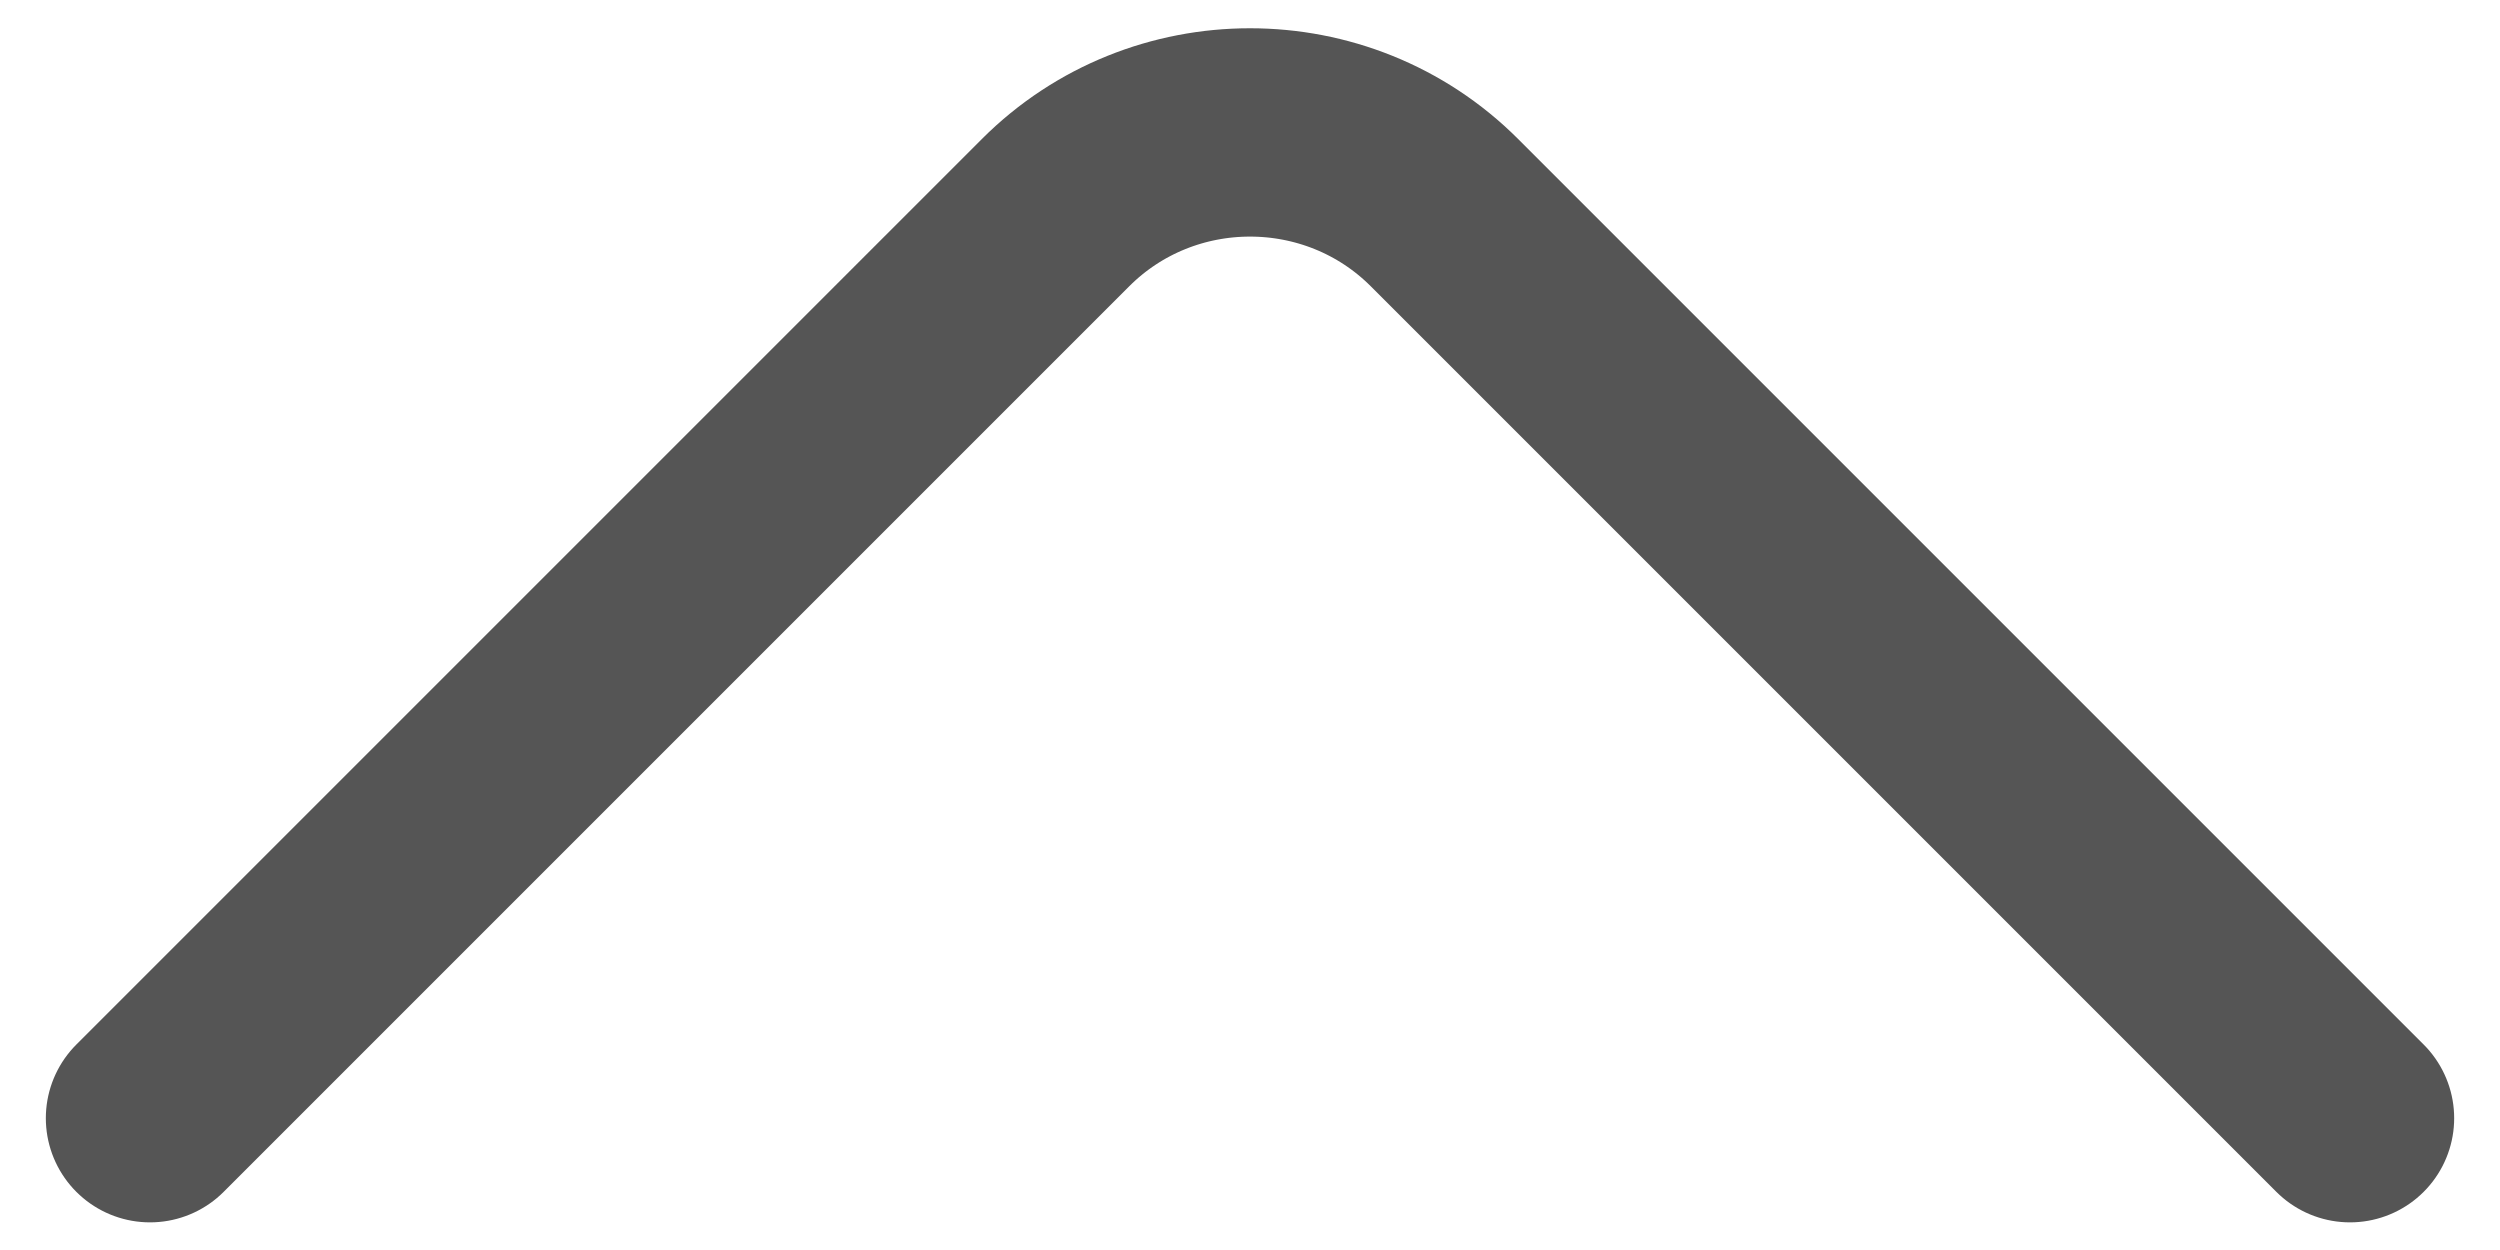 <svg width="18" height="9" viewBox="0 0 18 9" fill="none" xmlns="http://www.w3.org/2000/svg">
<g id="ico">
<path id="Vector" d="M1.08 8.051L7.6 1.531C8.37 0.761 9.63 0.761 10.4 1.531L16.92 8.051" stroke="#555555" stroke-width="1.5" stroke-miterlimit="10" stroke-linecap="round" stroke-linejoin="round"/>
</g>
</svg>

